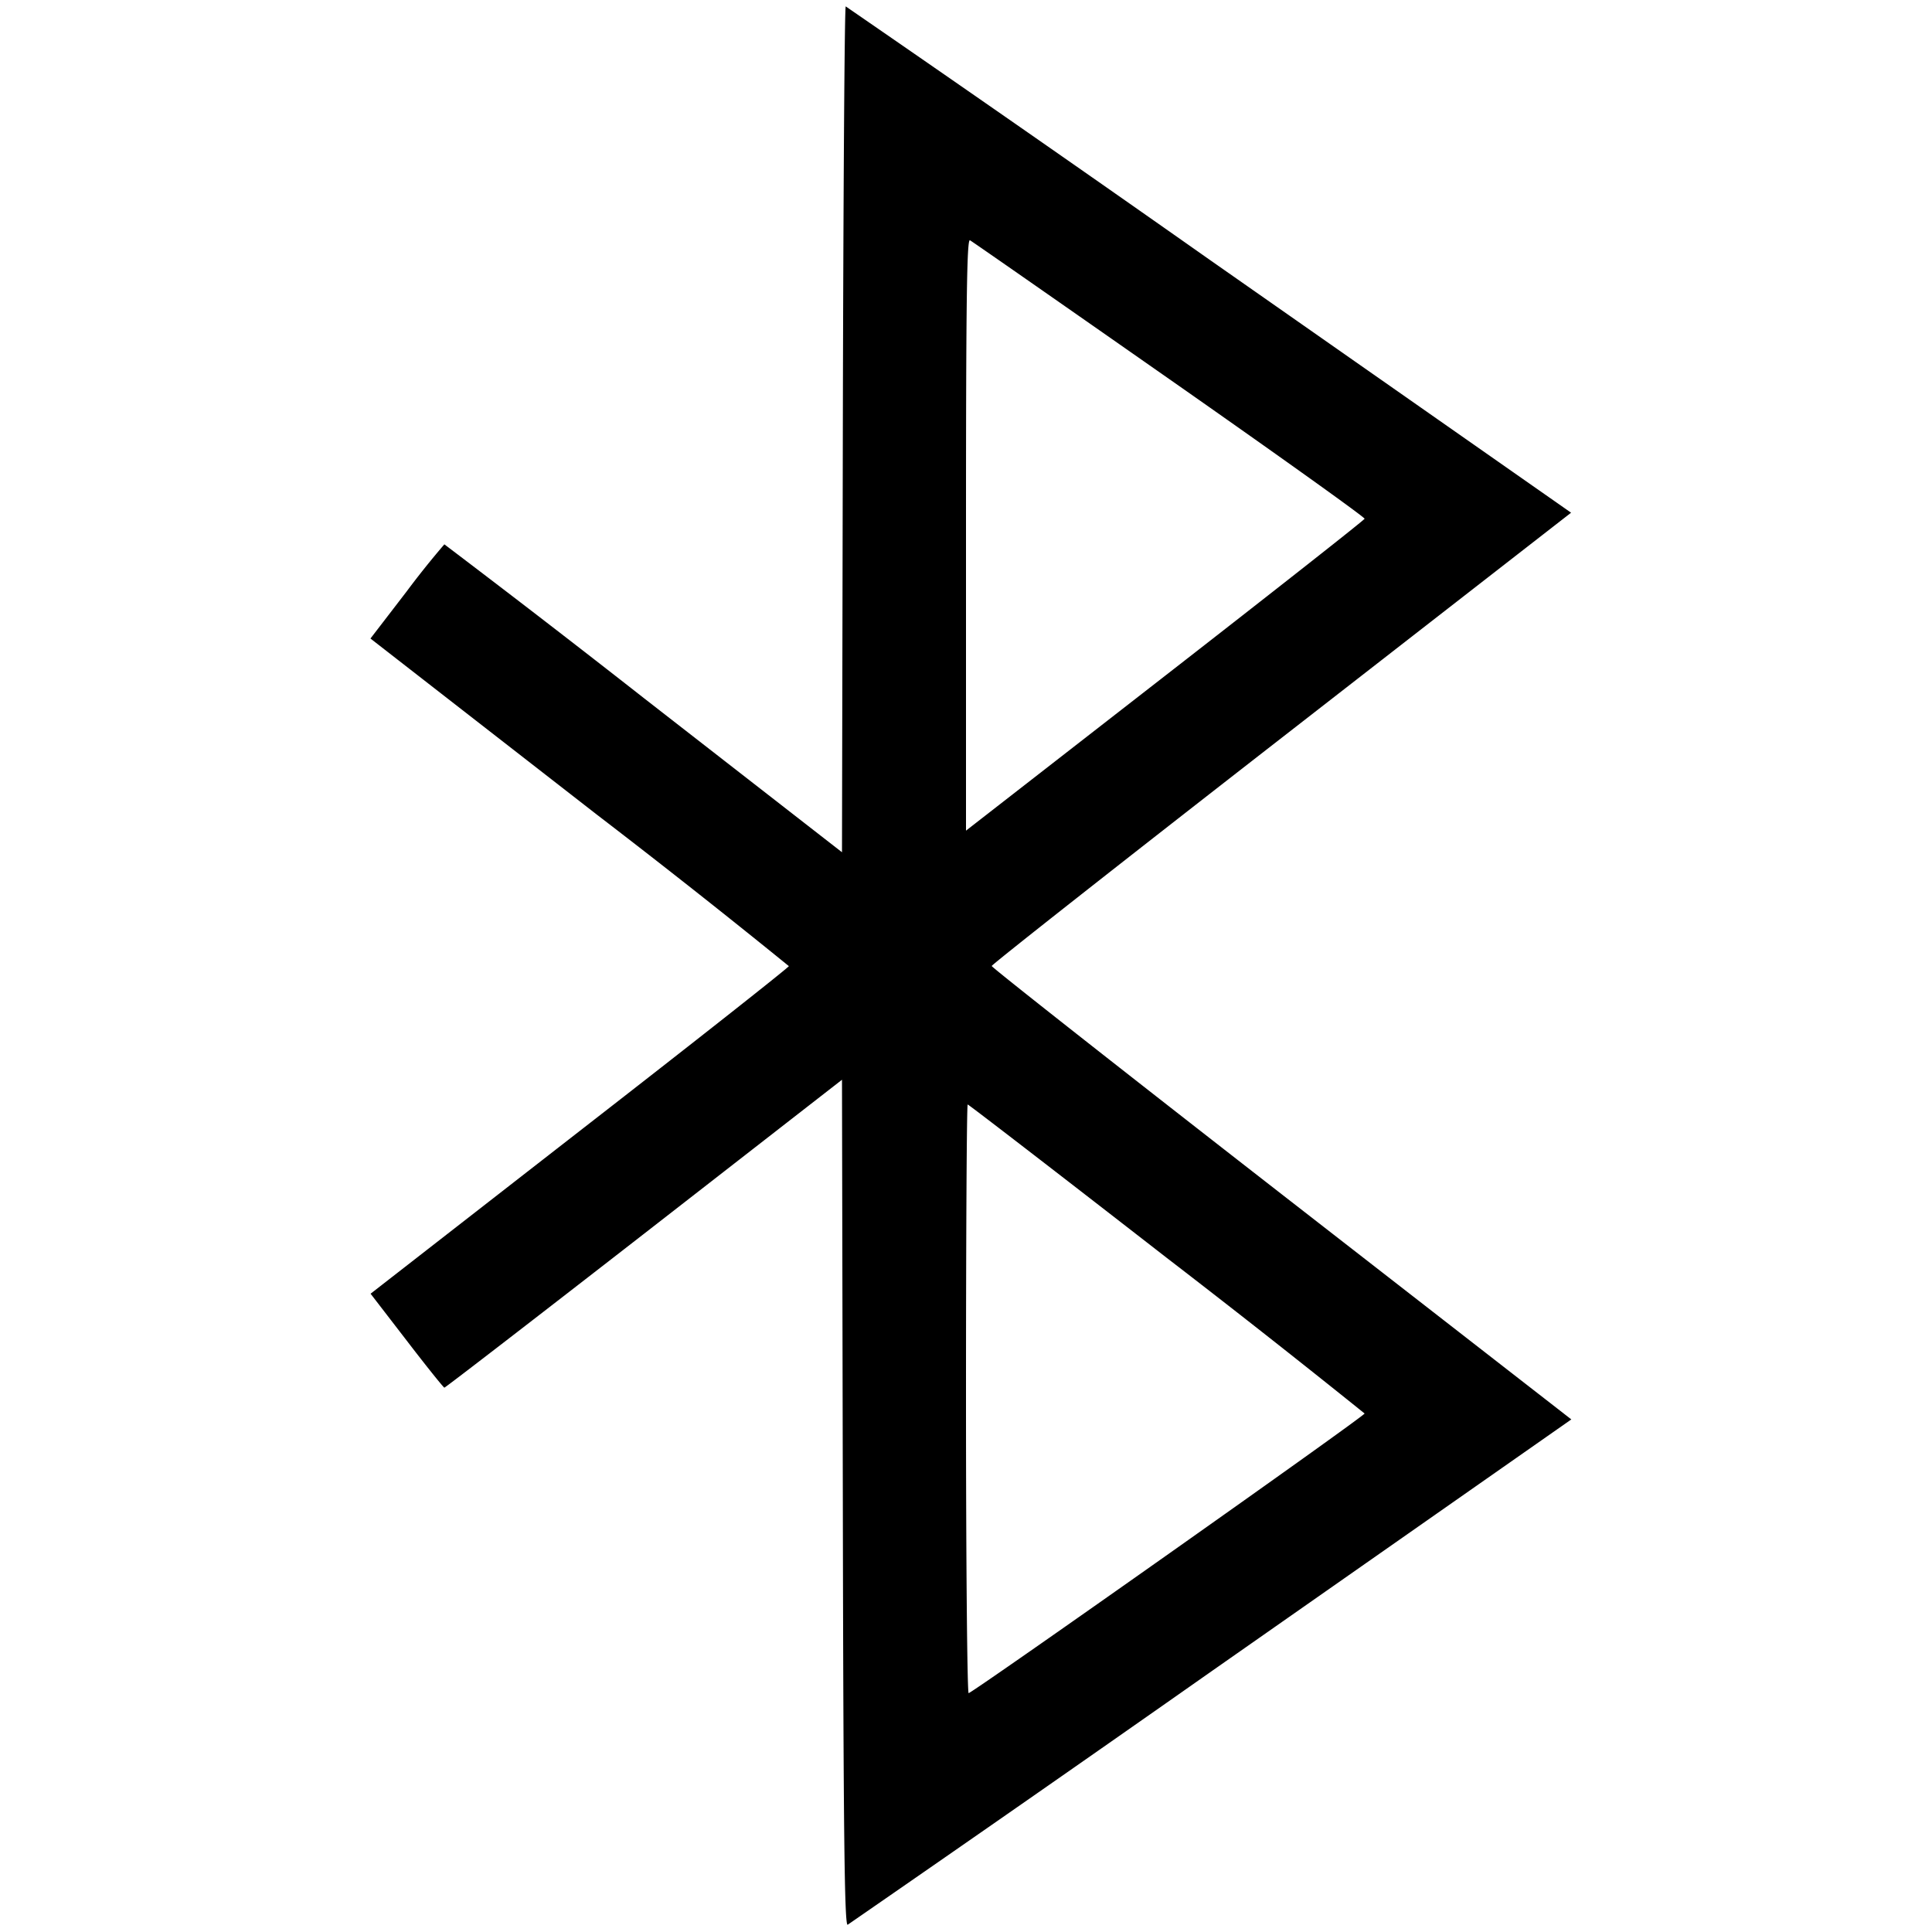 <svg xmlns="http://www.w3.org/2000/svg" width="16" height="16" fill="none"><path d="m6.98 3.556-.007 3.502-1.64-1.276A125.086 125.086 0 0 0 3.68 4.508a7.216 7.216 0 0 0-.313.391l-.299.389.14.109 1.733 1.348a72.343 72.343 0 0 1 1.592 1.256c0 .01-.779.625-1.732 1.365l-1.732 1.348.299.388c.164.214.305.389.312.39.007.001.751-.573 1.653-1.274l1.64-1.276.007 3.505c.005 2.786.014 3.503.04 3.493a470.62 470.62 0 0 0 3.013-2.099l2.98-2.086-2.4-1.866c-1.32-1.027-2.4-1.877-2.4-1.889 0-.012 1.08-.862 2.399-1.888l2.399-1.866-2.995-2.096A361.454 361.454 0 0 0 7.004.053c-.01 0-.02 1.576-.024 3.503m2.707-.414c.892.624 1.618 1.143 1.614 1.154-.004.012-.749.598-1.654 1.302L8 6.879V4.425c0-1.957.007-2.451.033-2.435.019.01.763.529 1.654 1.152m-.026 7.274a95.218 95.218 0 0 1 1.64 1.29c.007.017-3.208 2.287-3.279 2.316-.012.005-.022-1.09-.022-2.433 0-1.343.006-2.442.014-2.442s.749.571 1.647 1.269" fill-rule="evenodd" fill="#000"/></svg>